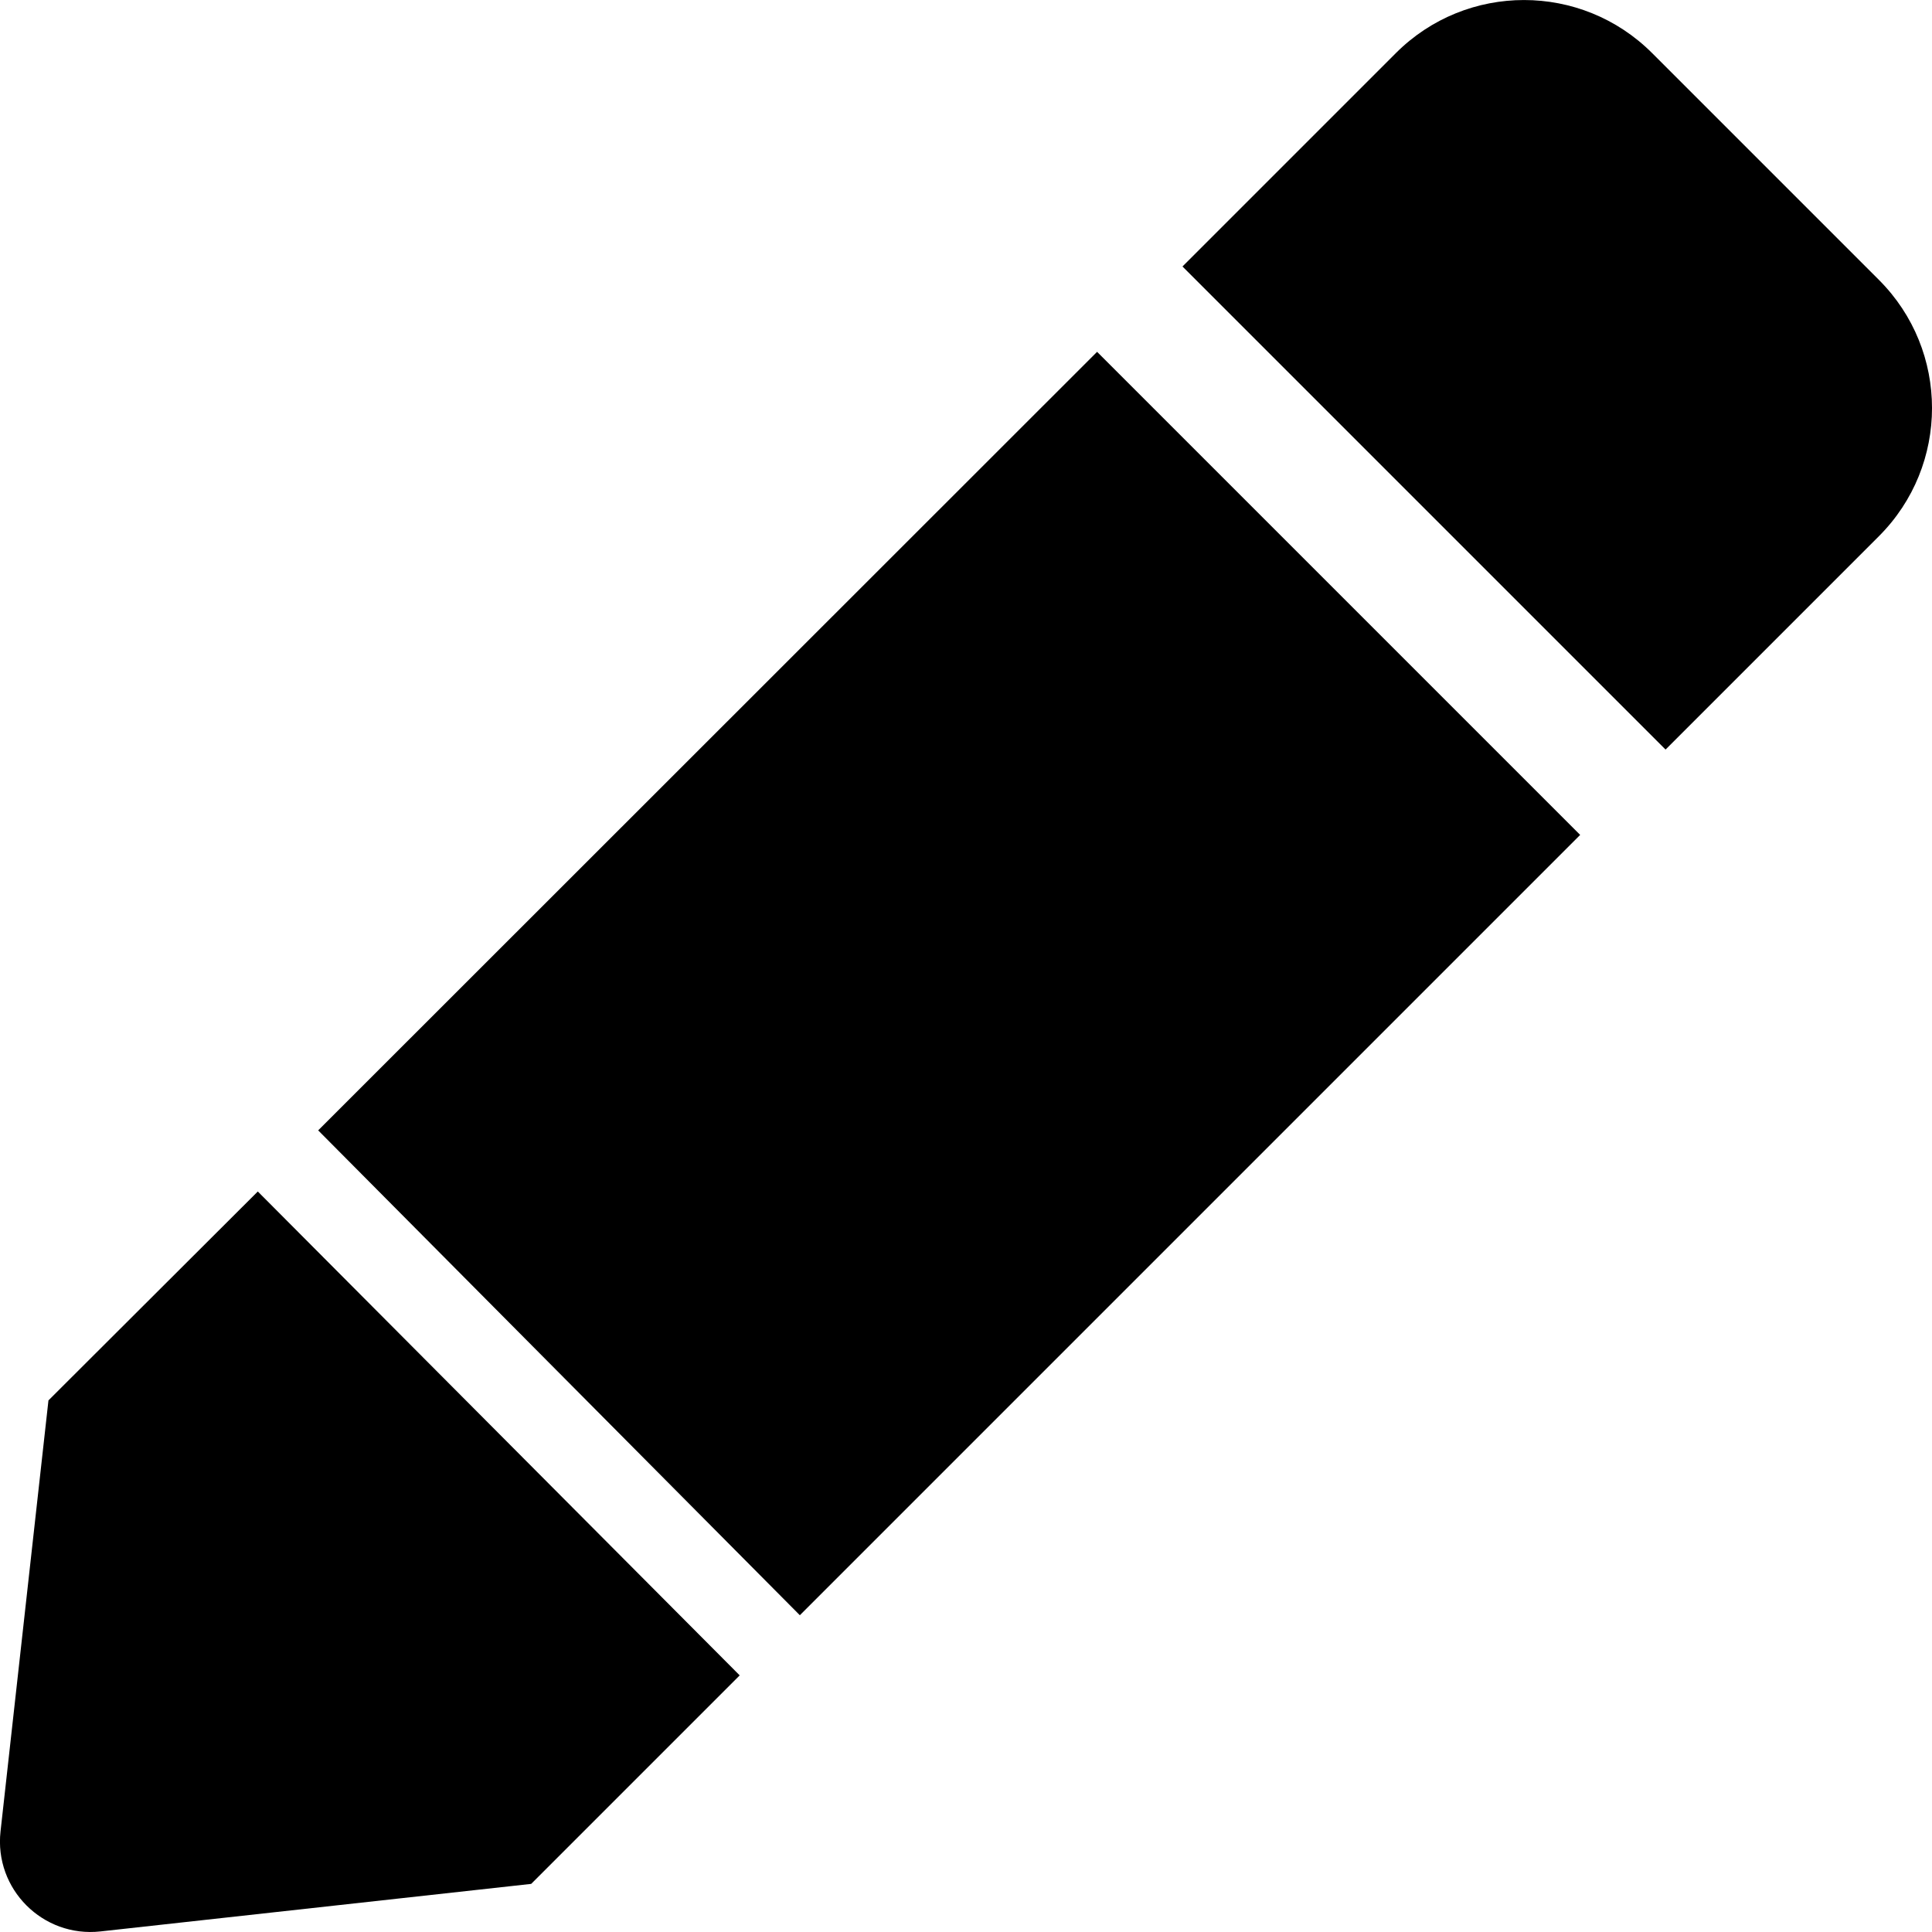 <?xml version="1.0" encoding="UTF-8" standalone="no"?>
<!DOCTYPE svg PUBLIC "-//W3C//DTD SVG 1.1//EN" "http://www.w3.org/Graphics/SVG/1.1/DTD/svg11.dtd">
<svg width="100%" height="100%" viewBox="0 0 512 512" version="1.1" xmlns="http://www.w3.org/2000/svg" xmlns:xlink="http://www.w3.org/1999/xlink" xml:space="preserve" xmlns:serif="http://www.serif.com/" style="fill-rule:evenodd;clip-rule:evenodd;stroke-linejoin:round;stroke-miterlimit:2;">
    <path d="M196.028,443.992L211.968,428.052L84.32,299.559L290.74,93.24L418.76,221.26L140.77,499.25L26.63,511.85C11.35,513.54 -1.56,500.62 0.14,485.34L12.84,371.12L68.32,315.757M497.94,74.18L437.83,14.07C419.08,-4.68 388.67,-4.68 369.92,14.07L313.37,70.62L441.39,198.64L497.94,142.09C516.69,123.33 516.69,92.93 497.94,74.18Z" style="fill-rule:nonzero;"/>
</svg>
